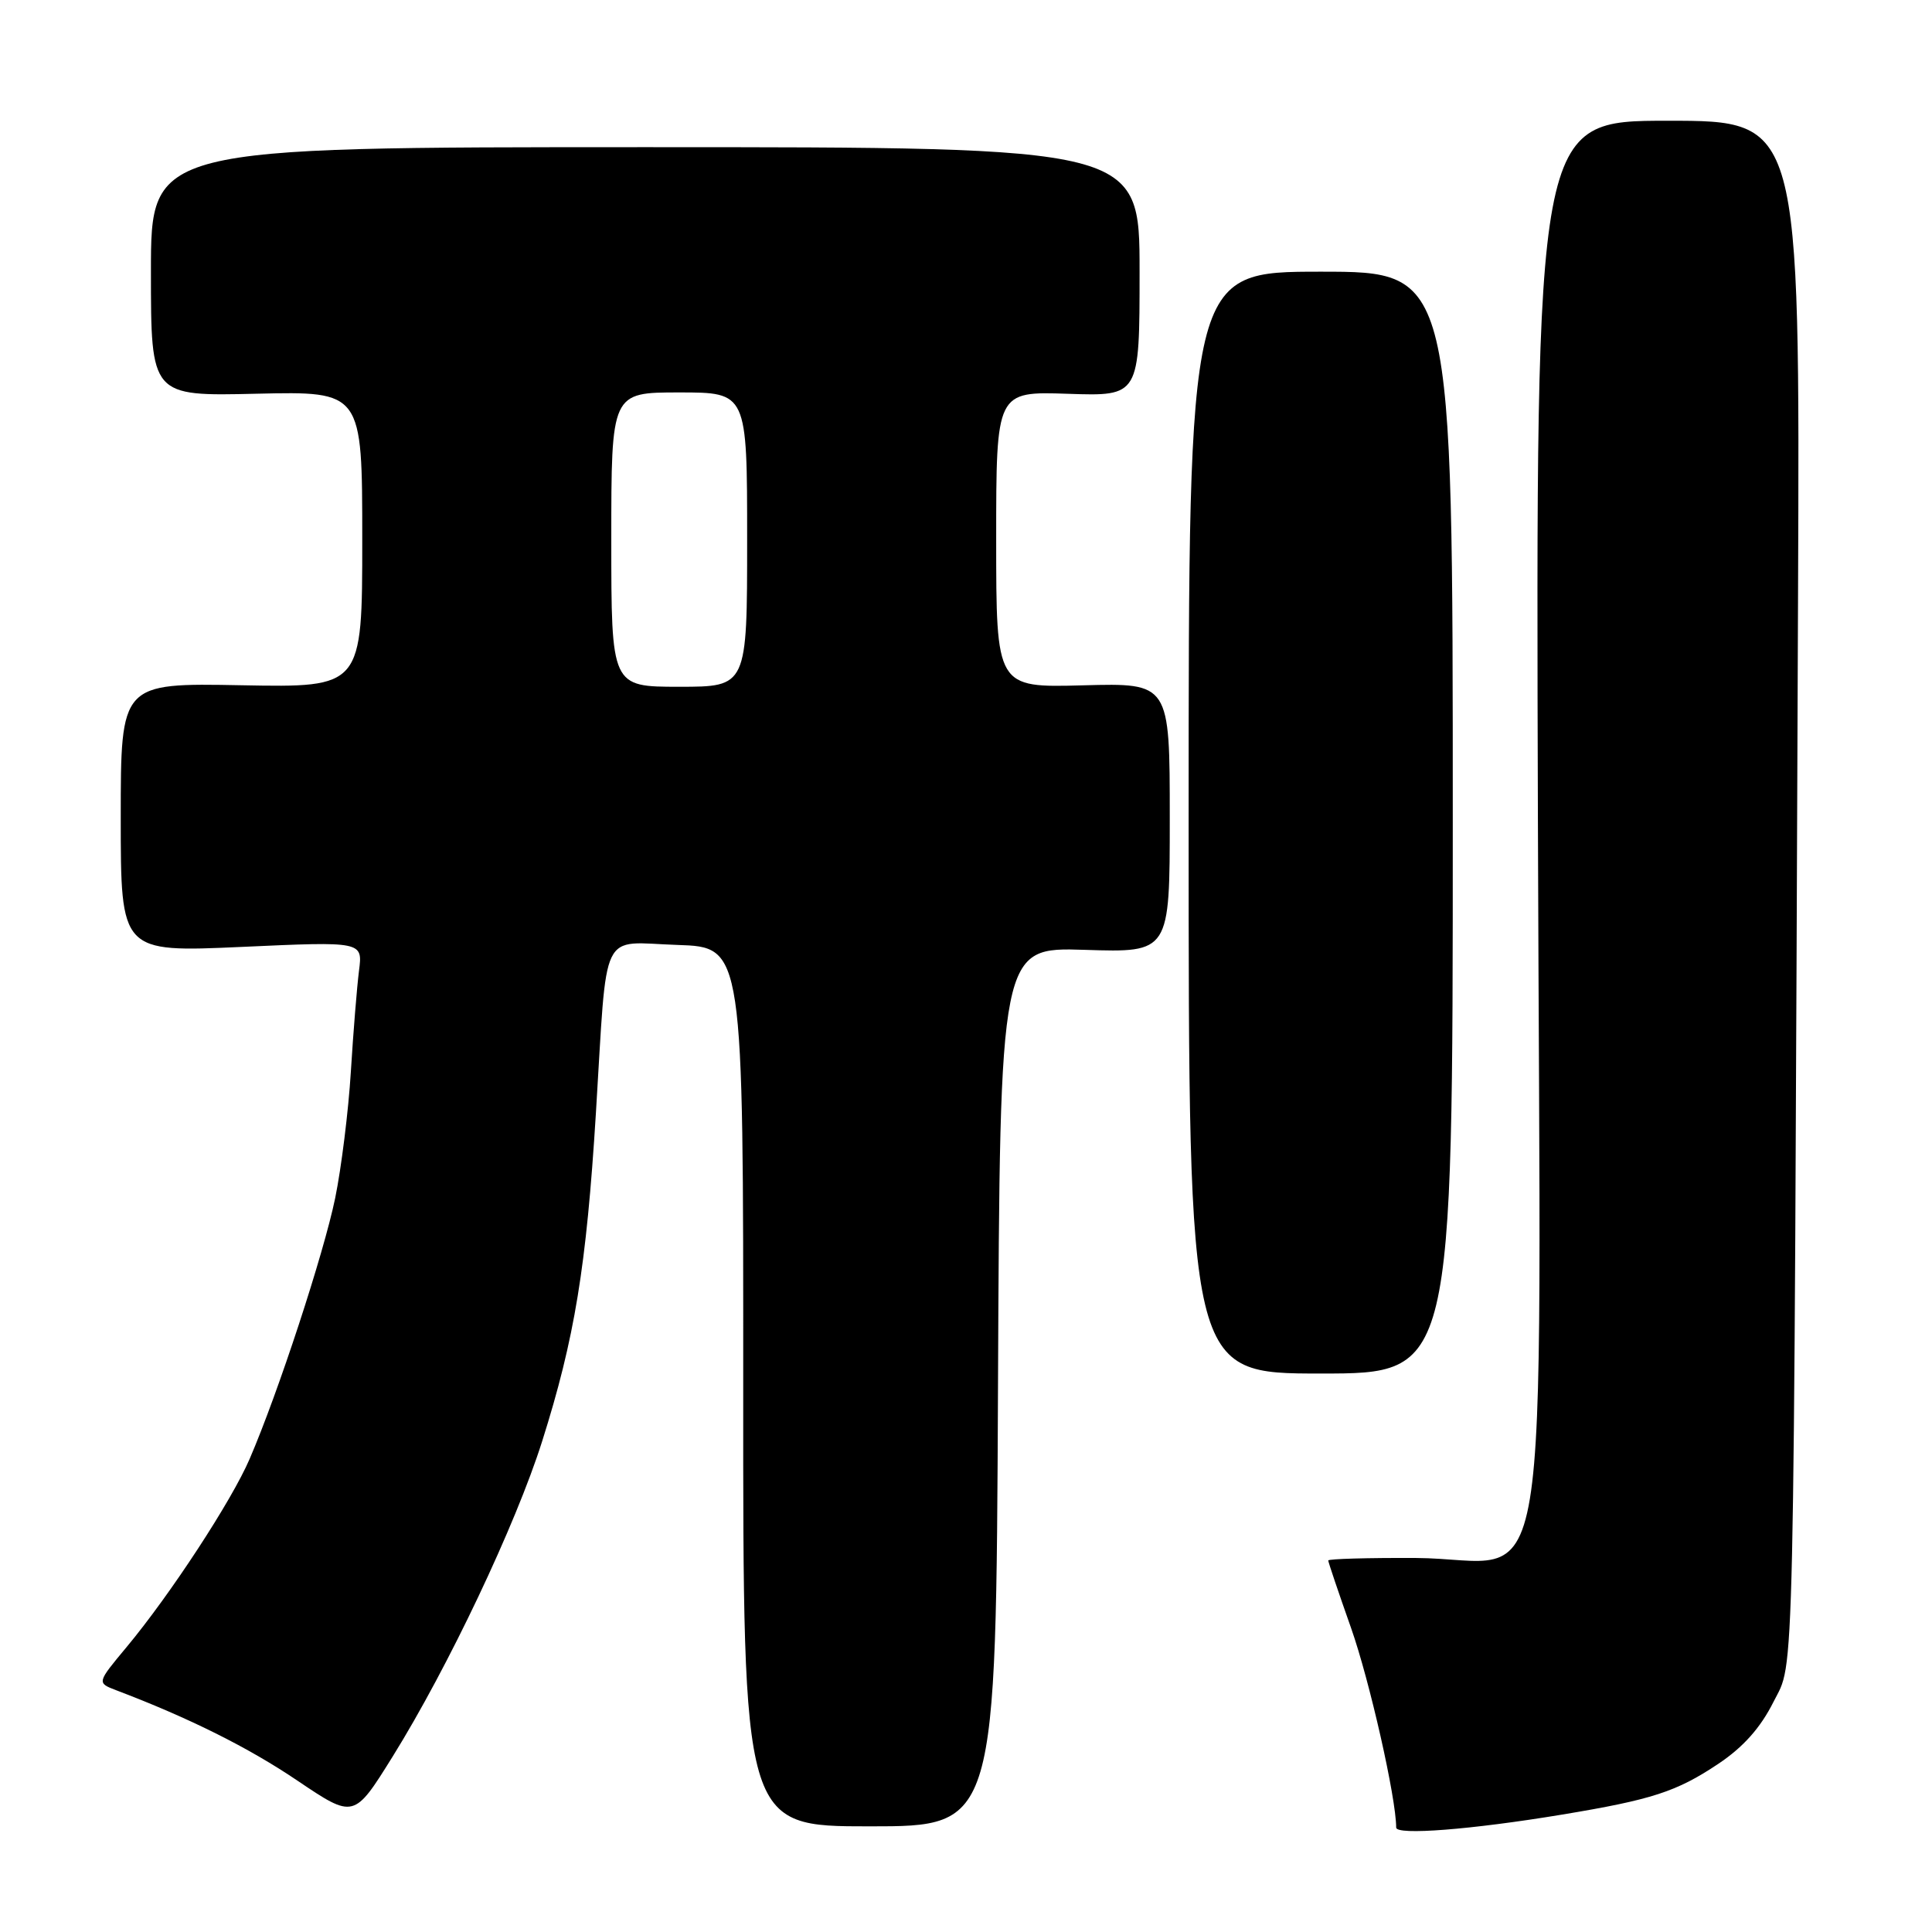 <?xml version="1.0" encoding="UTF-8" standalone="no"?>
<!DOCTYPE svg PUBLIC "-//W3C//DTD SVG 1.1//EN" "http://www.w3.org/Graphics/SVG/1.1/DTD/svg11.dtd" >
<svg xmlns="http://www.w3.org/2000/svg" xmlns:xlink="http://www.w3.org/1999/xlink" version="1.1" viewBox="0 0 256 256">
 <g >
 <path fill="currentColor"
d=" M 207.00 240.44 C 218.89 238.47 222.16 237.41 227.68 233.72 C 230.99 231.51 233.28 228.94 235.00 225.50 C 237.82 219.86 237.65 227.49 238.25 78.75 C 238.50 16.00 238.50 16.00 221.00 16.00 C 203.50 16.00 203.50 16.00 203.78 108.41 C 204.11 218.09 206.02 206.53 187.58 206.44 C 181.21 206.41 176.00 206.56 176.00 206.77 C 176.00 206.99 177.36 211.01 179.02 215.71 C 181.48 222.68 185.00 238.25 185.00 242.16 C 185.00 243.21 194.93 242.44 207.00 240.44 Z  M 132.24 183.75 C 132.50 125.50 132.50 125.50 143.75 125.86 C 155.00 126.22 155.00 126.22 155.00 108.36 C 155.00 90.50 155.00 90.50 143.50 90.81 C 132.00 91.12 132.00 91.12 132.00 71.49 C 132.00 51.86 132.00 51.86 141.50 52.18 C 151.00 52.50 151.00 52.50 151.00 36.00 C 151.00 19.50 151.00 19.50 85.50 19.50 C 20.00 19.50 20.00 19.50 20.00 36.00 C 20.00 52.50 20.00 52.50 34.00 52.17 C 48.00 51.85 48.00 51.85 48.00 71.47 C 48.00 91.10 48.00 91.10 32.00 90.80 C 16.00 90.50 16.00 90.50 16.00 108.35 C 16.00 126.19 16.00 126.19 32.03 125.47 C 48.07 124.74 48.07 124.74 47.57 128.62 C 47.30 130.75 46.81 136.78 46.49 142.00 C 46.17 147.22 45.23 154.77 44.41 158.77 C 42.89 166.13 36.87 184.52 33.08 193.31 C 30.71 198.84 22.56 211.30 16.78 218.24 C 12.83 222.98 12.83 222.98 15.38 223.96 C 25.03 227.62 32.91 231.55 39.39 235.93 C 46.90 240.99 46.90 240.99 52.03 232.75 C 59.39 220.91 68.34 202.02 71.83 191.00 C 76.15 177.34 77.70 167.87 78.96 147.50 C 80.51 122.49 79.35 124.87 89.78 125.21 C 98.50 125.50 98.50 125.50 98.48 183.75 C 98.46 242.00 98.46 242.00 115.22 242.00 C 131.98 242.00 131.98 242.00 132.24 183.75 Z  M 192.50 109.00 C 192.50 36.00 192.50 36.00 175.00 36.00 C 157.50 36.00 157.50 36.00 157.50 109.00 C 157.50 182.00 157.50 182.00 175.00 182.00 C 192.50 182.00 192.50 182.00 192.50 109.00 Z  M 81.00 71.50 C 81.00 52.00 81.00 52.00 90.00 52.00 C 99.00 52.00 99.00 52.00 99.00 71.50 C 99.00 91.00 99.00 91.00 90.00 91.00 C 81.00 91.00 81.00 91.00 81.00 71.50 Z "/>
</g>
</svg>